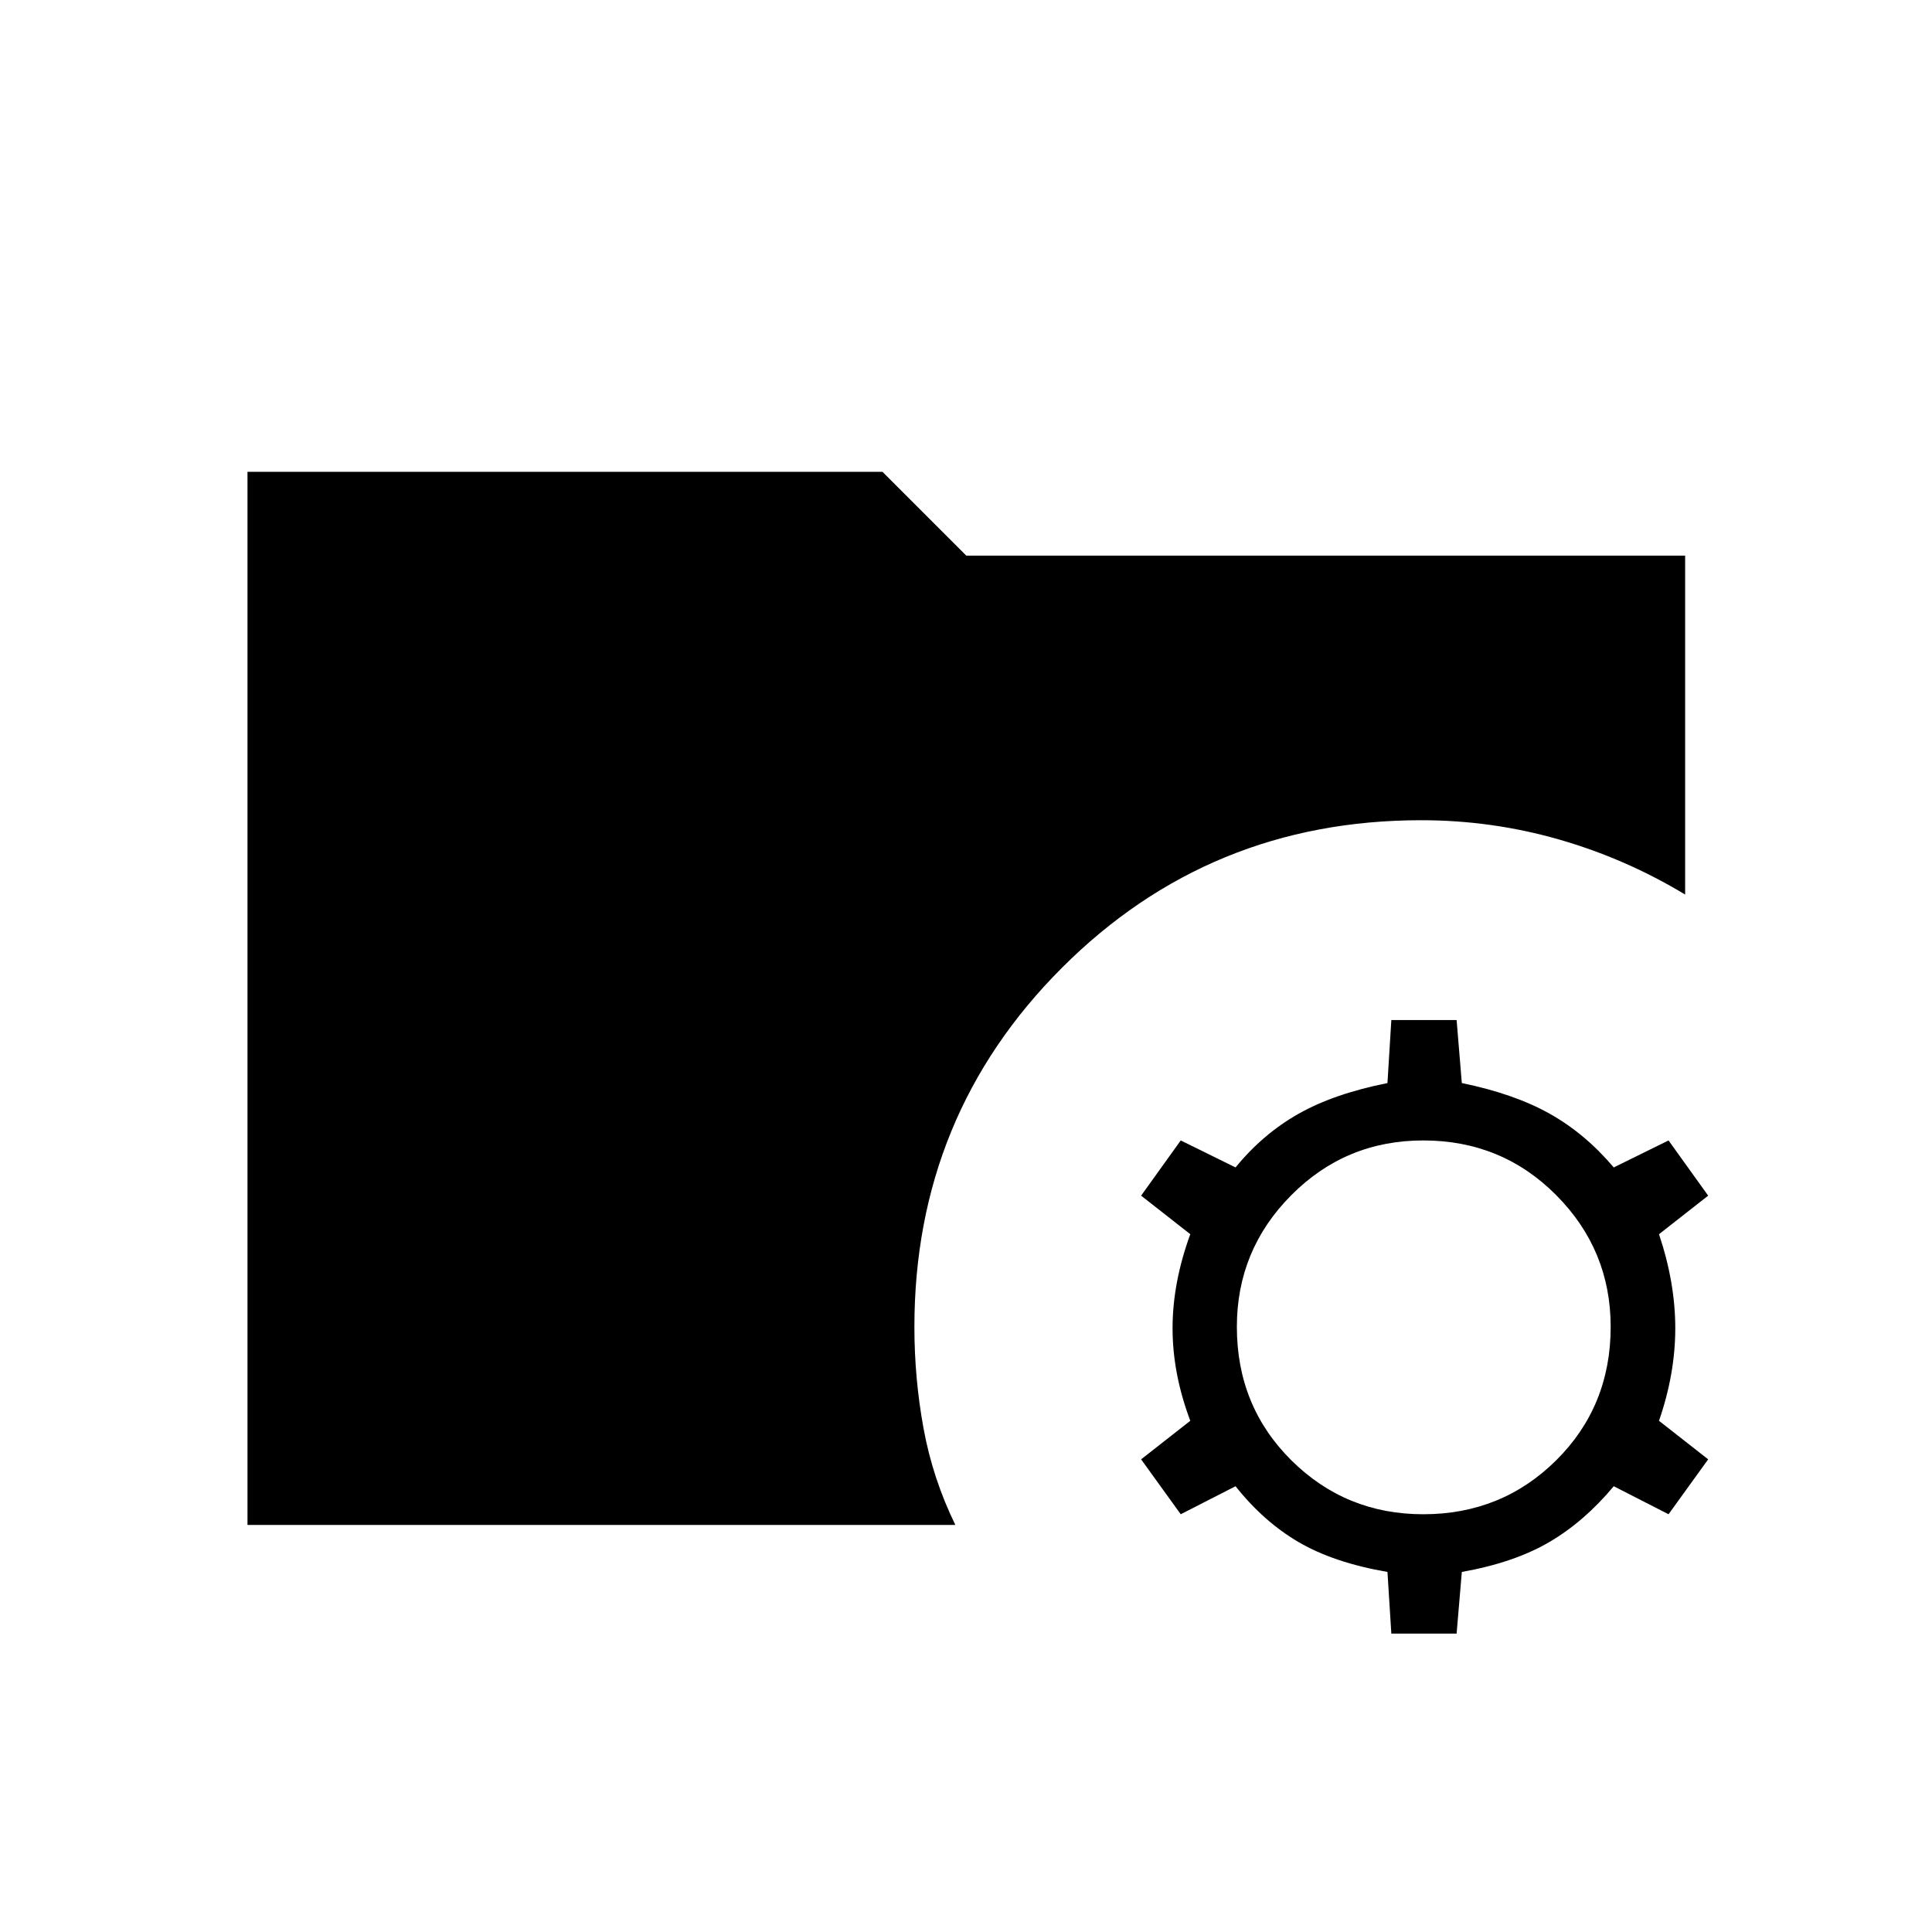 <svg xmlns="http://www.w3.org/2000/svg" height="40" viewBox="0 96 960 960" width="40"><path d="m691.346 907.731-1.923-30.641q-26.615-4.59-44.077-14.788-17.461-10.199-31.41-27.802l-27.231 13.923-19.692-27.282 24.436-19.154q-8.808-23.397-8.808-46 0-22.602 8.808-46.718l-24.436-19.154 19.692-27.436 27.231 13.411q13.564-16.603 31.218-26.609 17.654-10.007 44.269-15.314l1.923-31.308h32.436l2.59 31.308q25.897 5.307 43.551 15.173 17.654 9.865 31.936 26.75l27.231-13.411 19.693 27.436-24.437 19.154q8.09 24.116 8.09 46.718 0 22.603-8.09 46l24.437 19.154-19.693 27.282-27.231-13.923q-14.666 17.603-32.128 27.802-17.462 10.198-43.359 14.788l-2.59 30.641h-32.436Zm15.859-59.308q39.052 0 66.09-26.846 27.039-26.846 27.039-66.282 0-38.205-27.039-65.41-27.038-27.206-66.09-27.206-38.538 0-65.577 27.206-27.038 27.205-27.038 65.41 0 39.436 27.038 66.282 27.039 26.846 65.577 26.846Zm-584.231 5.321V330.435h315.513l41.667 41.667h357.18V540.5q-29.59-17.884-62.84-27.41t-68.34-9.526q-105.154 0-178.474 73.321-73.321 73.32-73.321 178.474 0 25.564 4.545 50.423t15.801 47.962H122.974Z"/></svg>